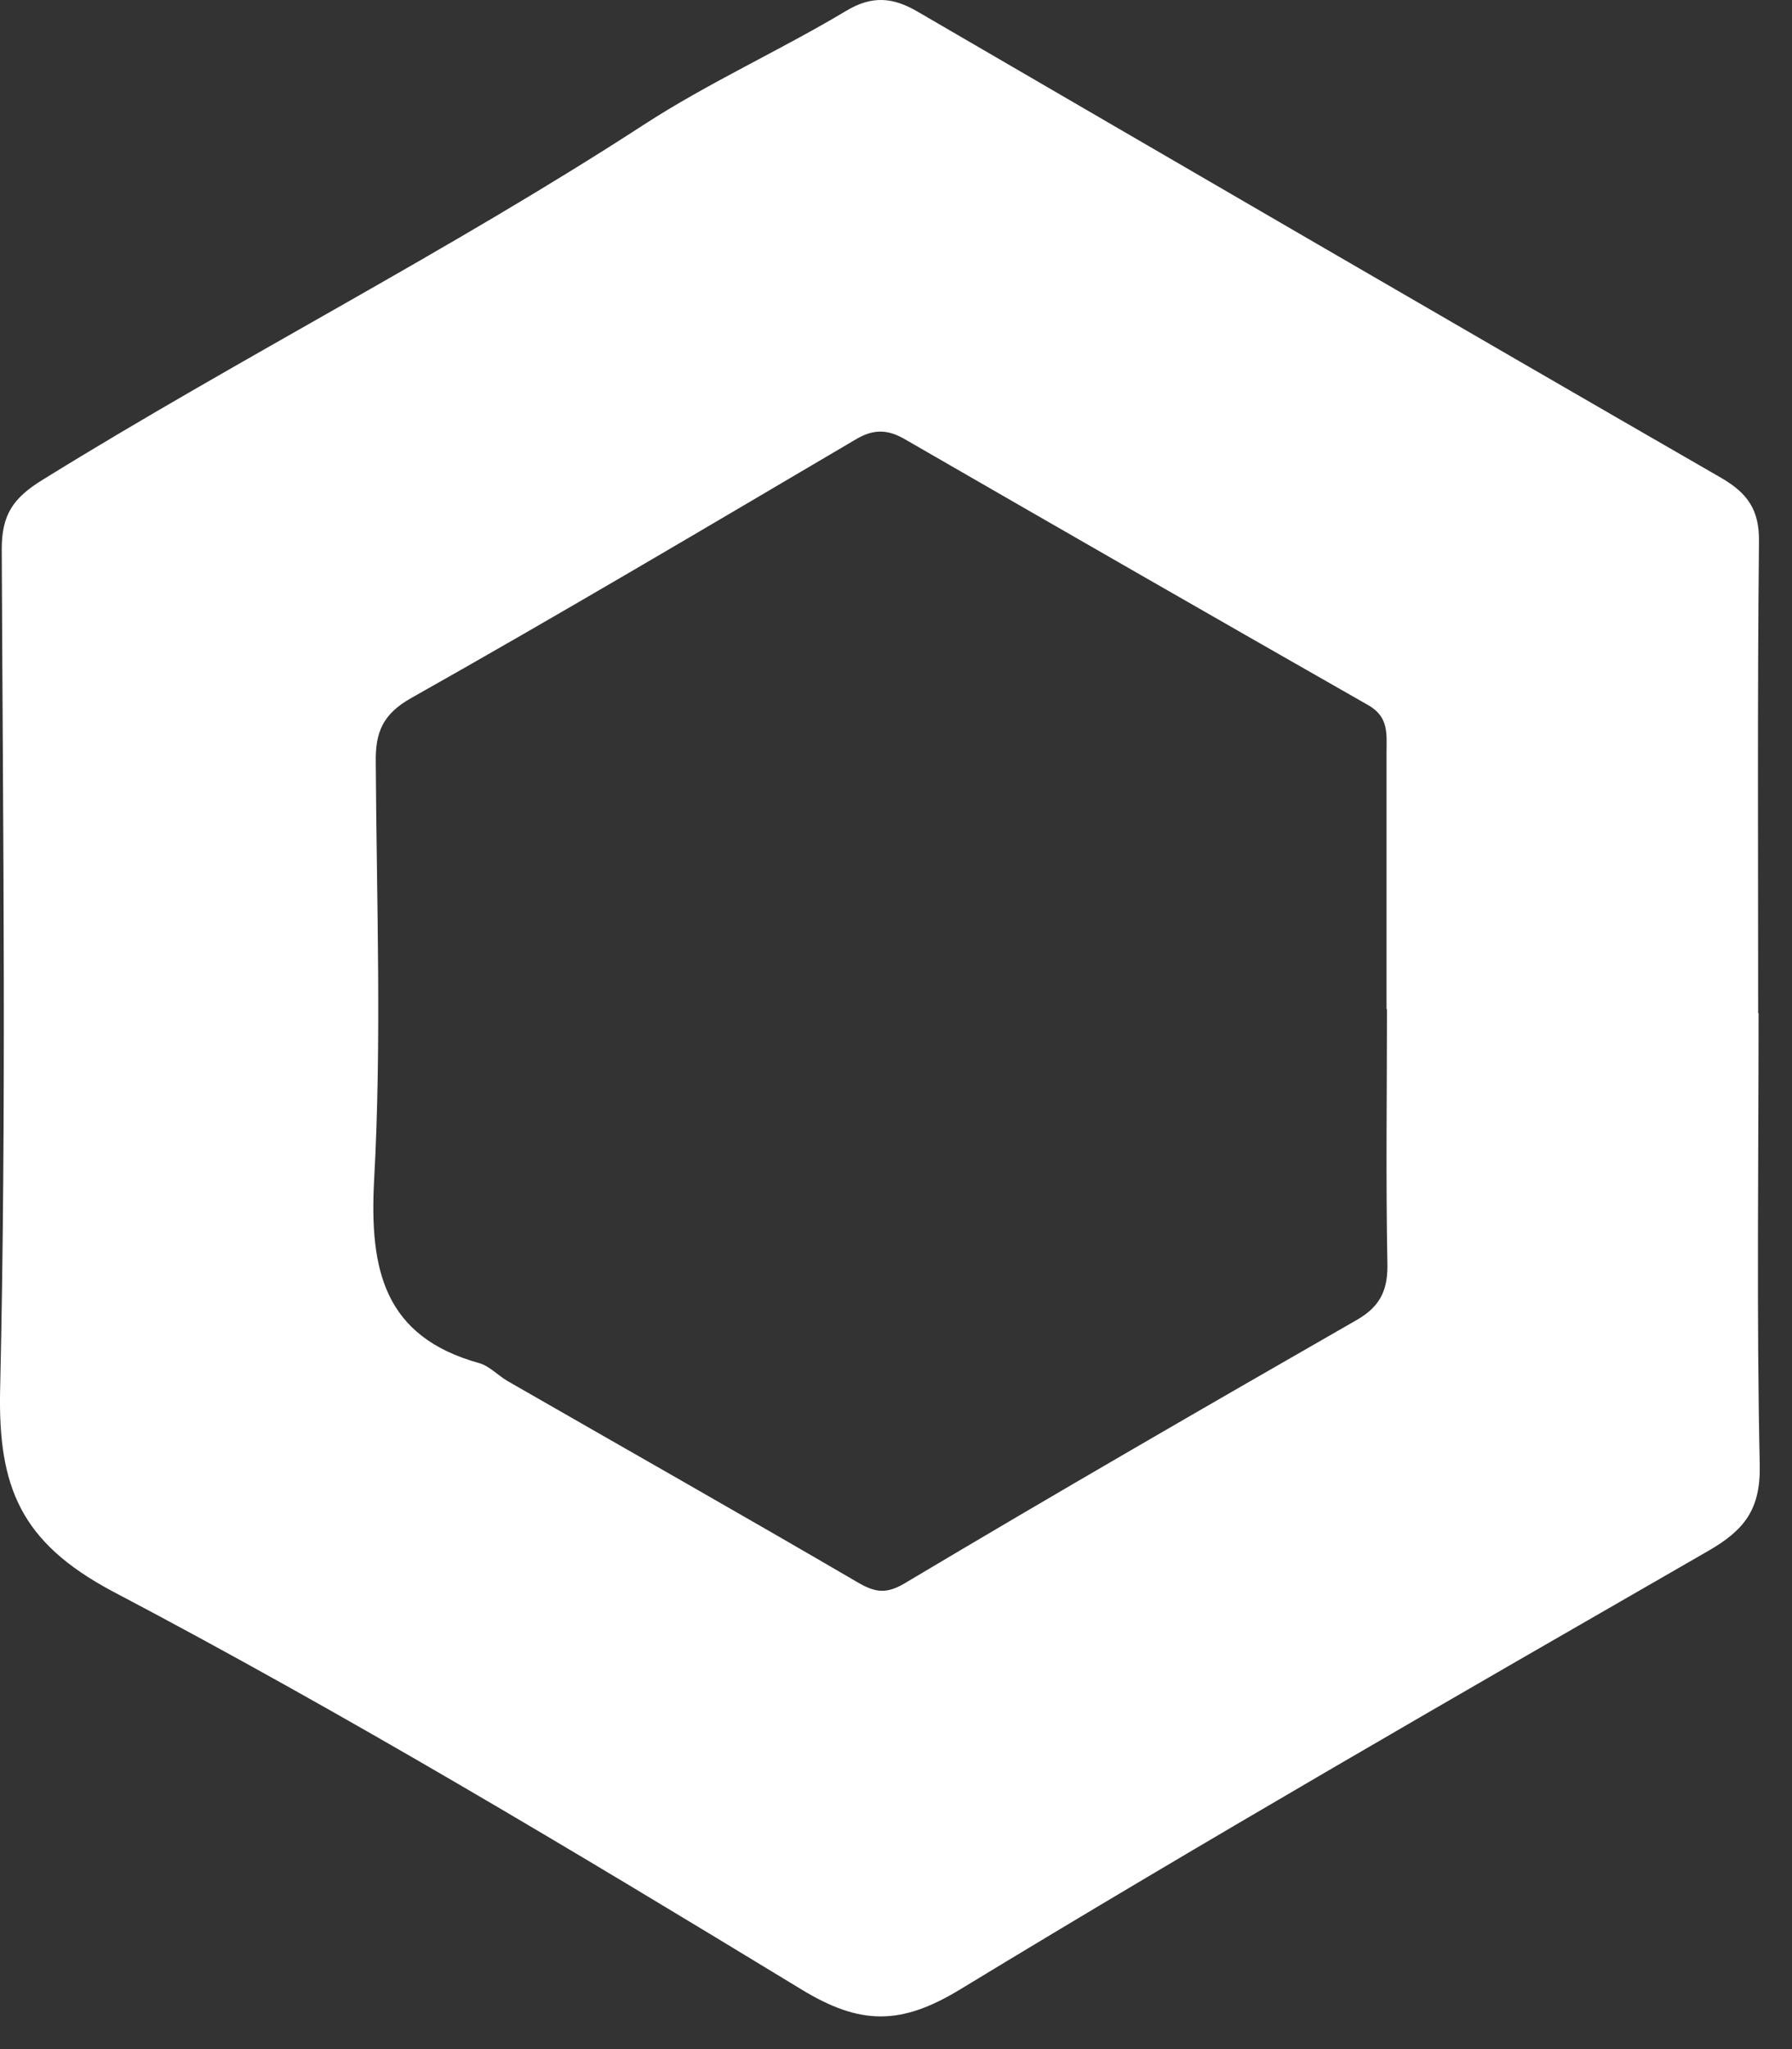 <svg width="35" height="40" viewBox="0 0 35 40" fill="none" xmlns="http://www.w3.org/2000/svg">
<rect x="0" y="0" width="35" height="40" fill="#333333" stroke="none"/>
<path d="M34.347 19.779C34.347 22.719 34.307 25.667 34.37 28.607C34.386 29.463 34.071 29.867 33.371 30.271C28.482 33.084 23.586 35.898 18.761 38.83C17.604 39.535 16.809 39.543 15.644 38.83C11.212 36.136 6.764 33.465 2.183 31.056C0.404 30.105 -0.037 29.027 0.002 27.141C0.128 21.673 0.057 16.189 0.034 10.721C0.034 10.056 0.246 9.723 0.845 9.358C4.702 6.973 8.756 4.913 12.566 2.44C13.833 1.616 15.226 0.99 16.525 0.213C17.037 -0.096 17.446 -0.048 17.911 0.221C23.145 3.264 28.372 6.307 33.615 9.327C34.134 9.628 34.363 9.953 34.355 10.571C34.323 13.638 34.339 16.712 34.339 19.779H34.347ZM27.081 19.708C27.081 18.028 27.081 16.356 27.081 14.676C27.081 14.335 27.128 14.002 26.735 13.772C23.704 12.045 20.681 10.309 17.659 8.566C17.312 8.368 17.037 8.384 16.706 8.582C13.825 10.278 10.952 11.981 8.039 13.622C7.473 13.939 7.331 14.295 7.339 14.874C7.355 17.592 7.457 20.326 7.307 23.036C7.213 24.795 7.504 26.095 9.362 26.61C9.559 26.666 9.724 26.848 9.913 26.959C12.188 28.266 14.471 29.558 16.738 30.881C17.1 31.095 17.32 31.127 17.714 30.881C20.626 29.146 23.563 27.45 26.507 25.762C26.987 25.485 27.113 25.144 27.097 24.629C27.066 22.981 27.089 21.34 27.089 19.692L27.081 19.708Z" fill="white"/>
</svg>
